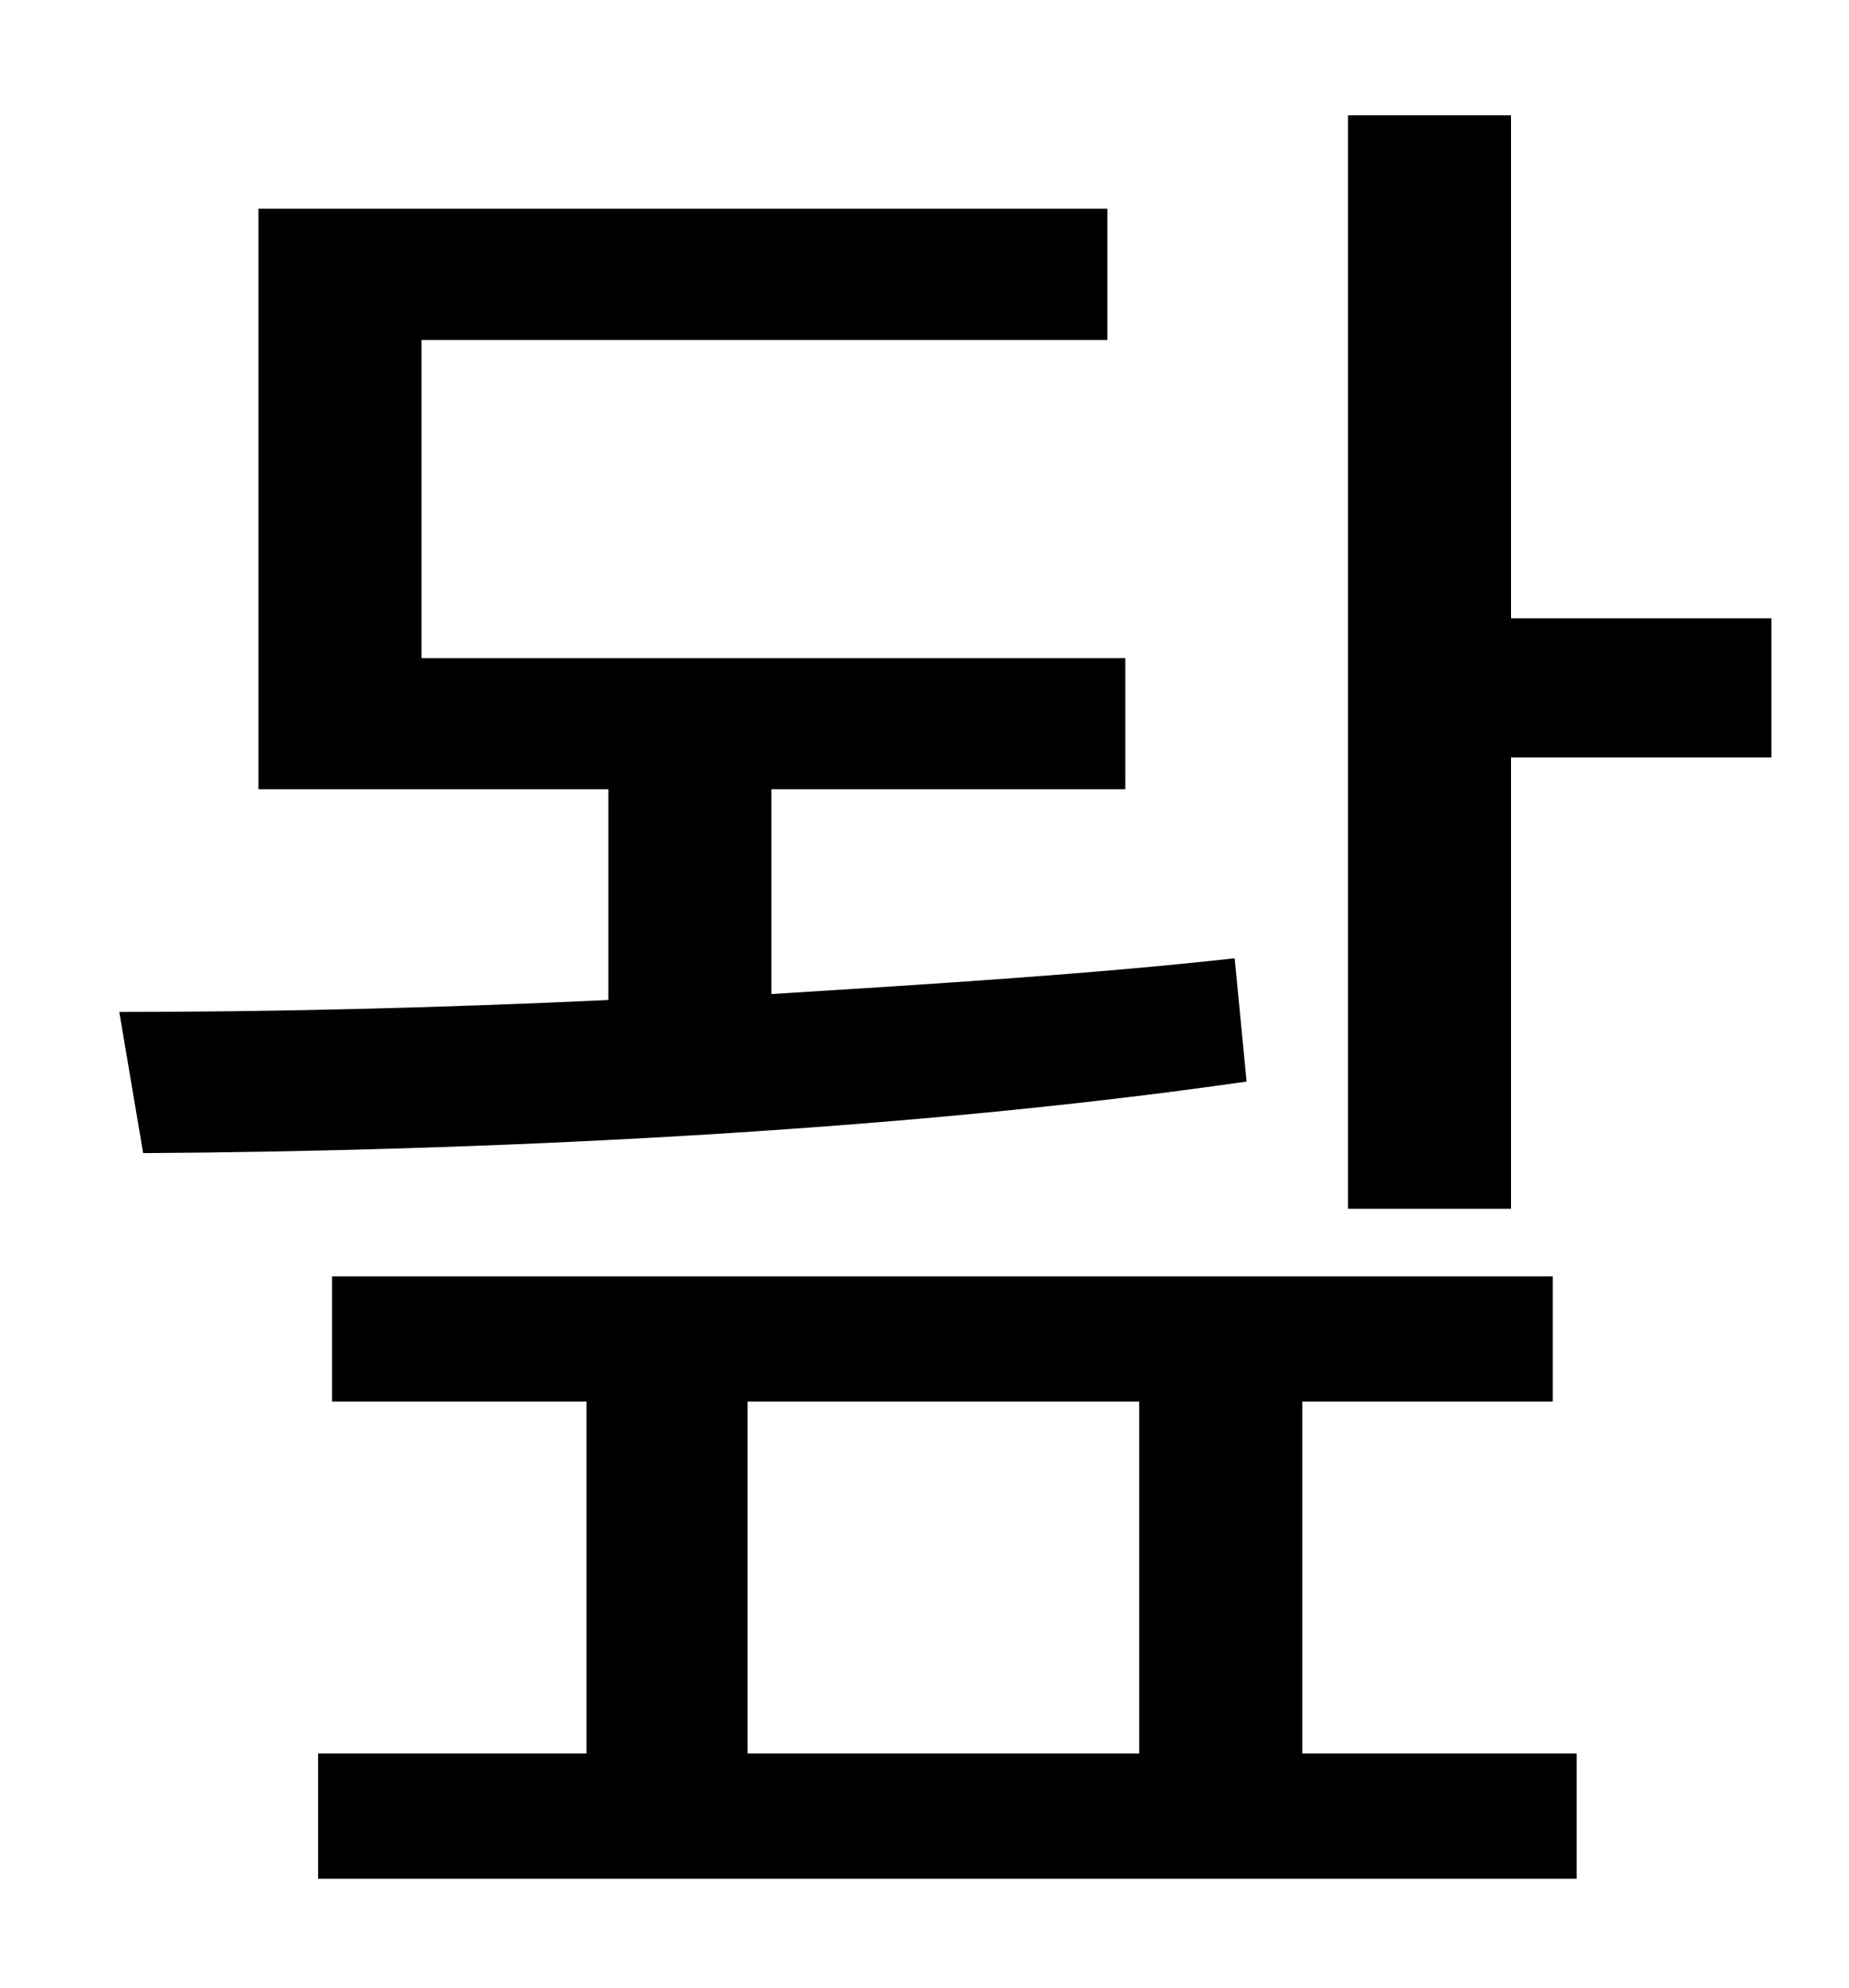<?xml version="1.0" standalone="no"?>
<!DOCTYPE svg PUBLIC "-//W3C//DTD SVG 1.1//EN" "http://www.w3.org/Graphics/SVG/1.1/DTD/svg11.dtd" >
<svg xmlns="http://www.w3.org/2000/svg" xmlns:xlink="http://www.w3.org/1999/xlink" version="1.1" viewBox="-10 0 930 1000">
   <path fill="currentColor"
d="M611 482l6 62c-180 26 -392 35 -555 36l-12 -71c75 0 160 -2 246 -6v-106h-176v-292h427v66h-345v160h354v66h-178v103c80 -5 161 -10 233 -18zM366 705v177h197v-177h-197zM645 705v177h138v63h-633v-63h135v-177h-128v-63h614v63h-126zM750 311h131v70h-131v227h-82
v-550h82v253z" />
</svg>
